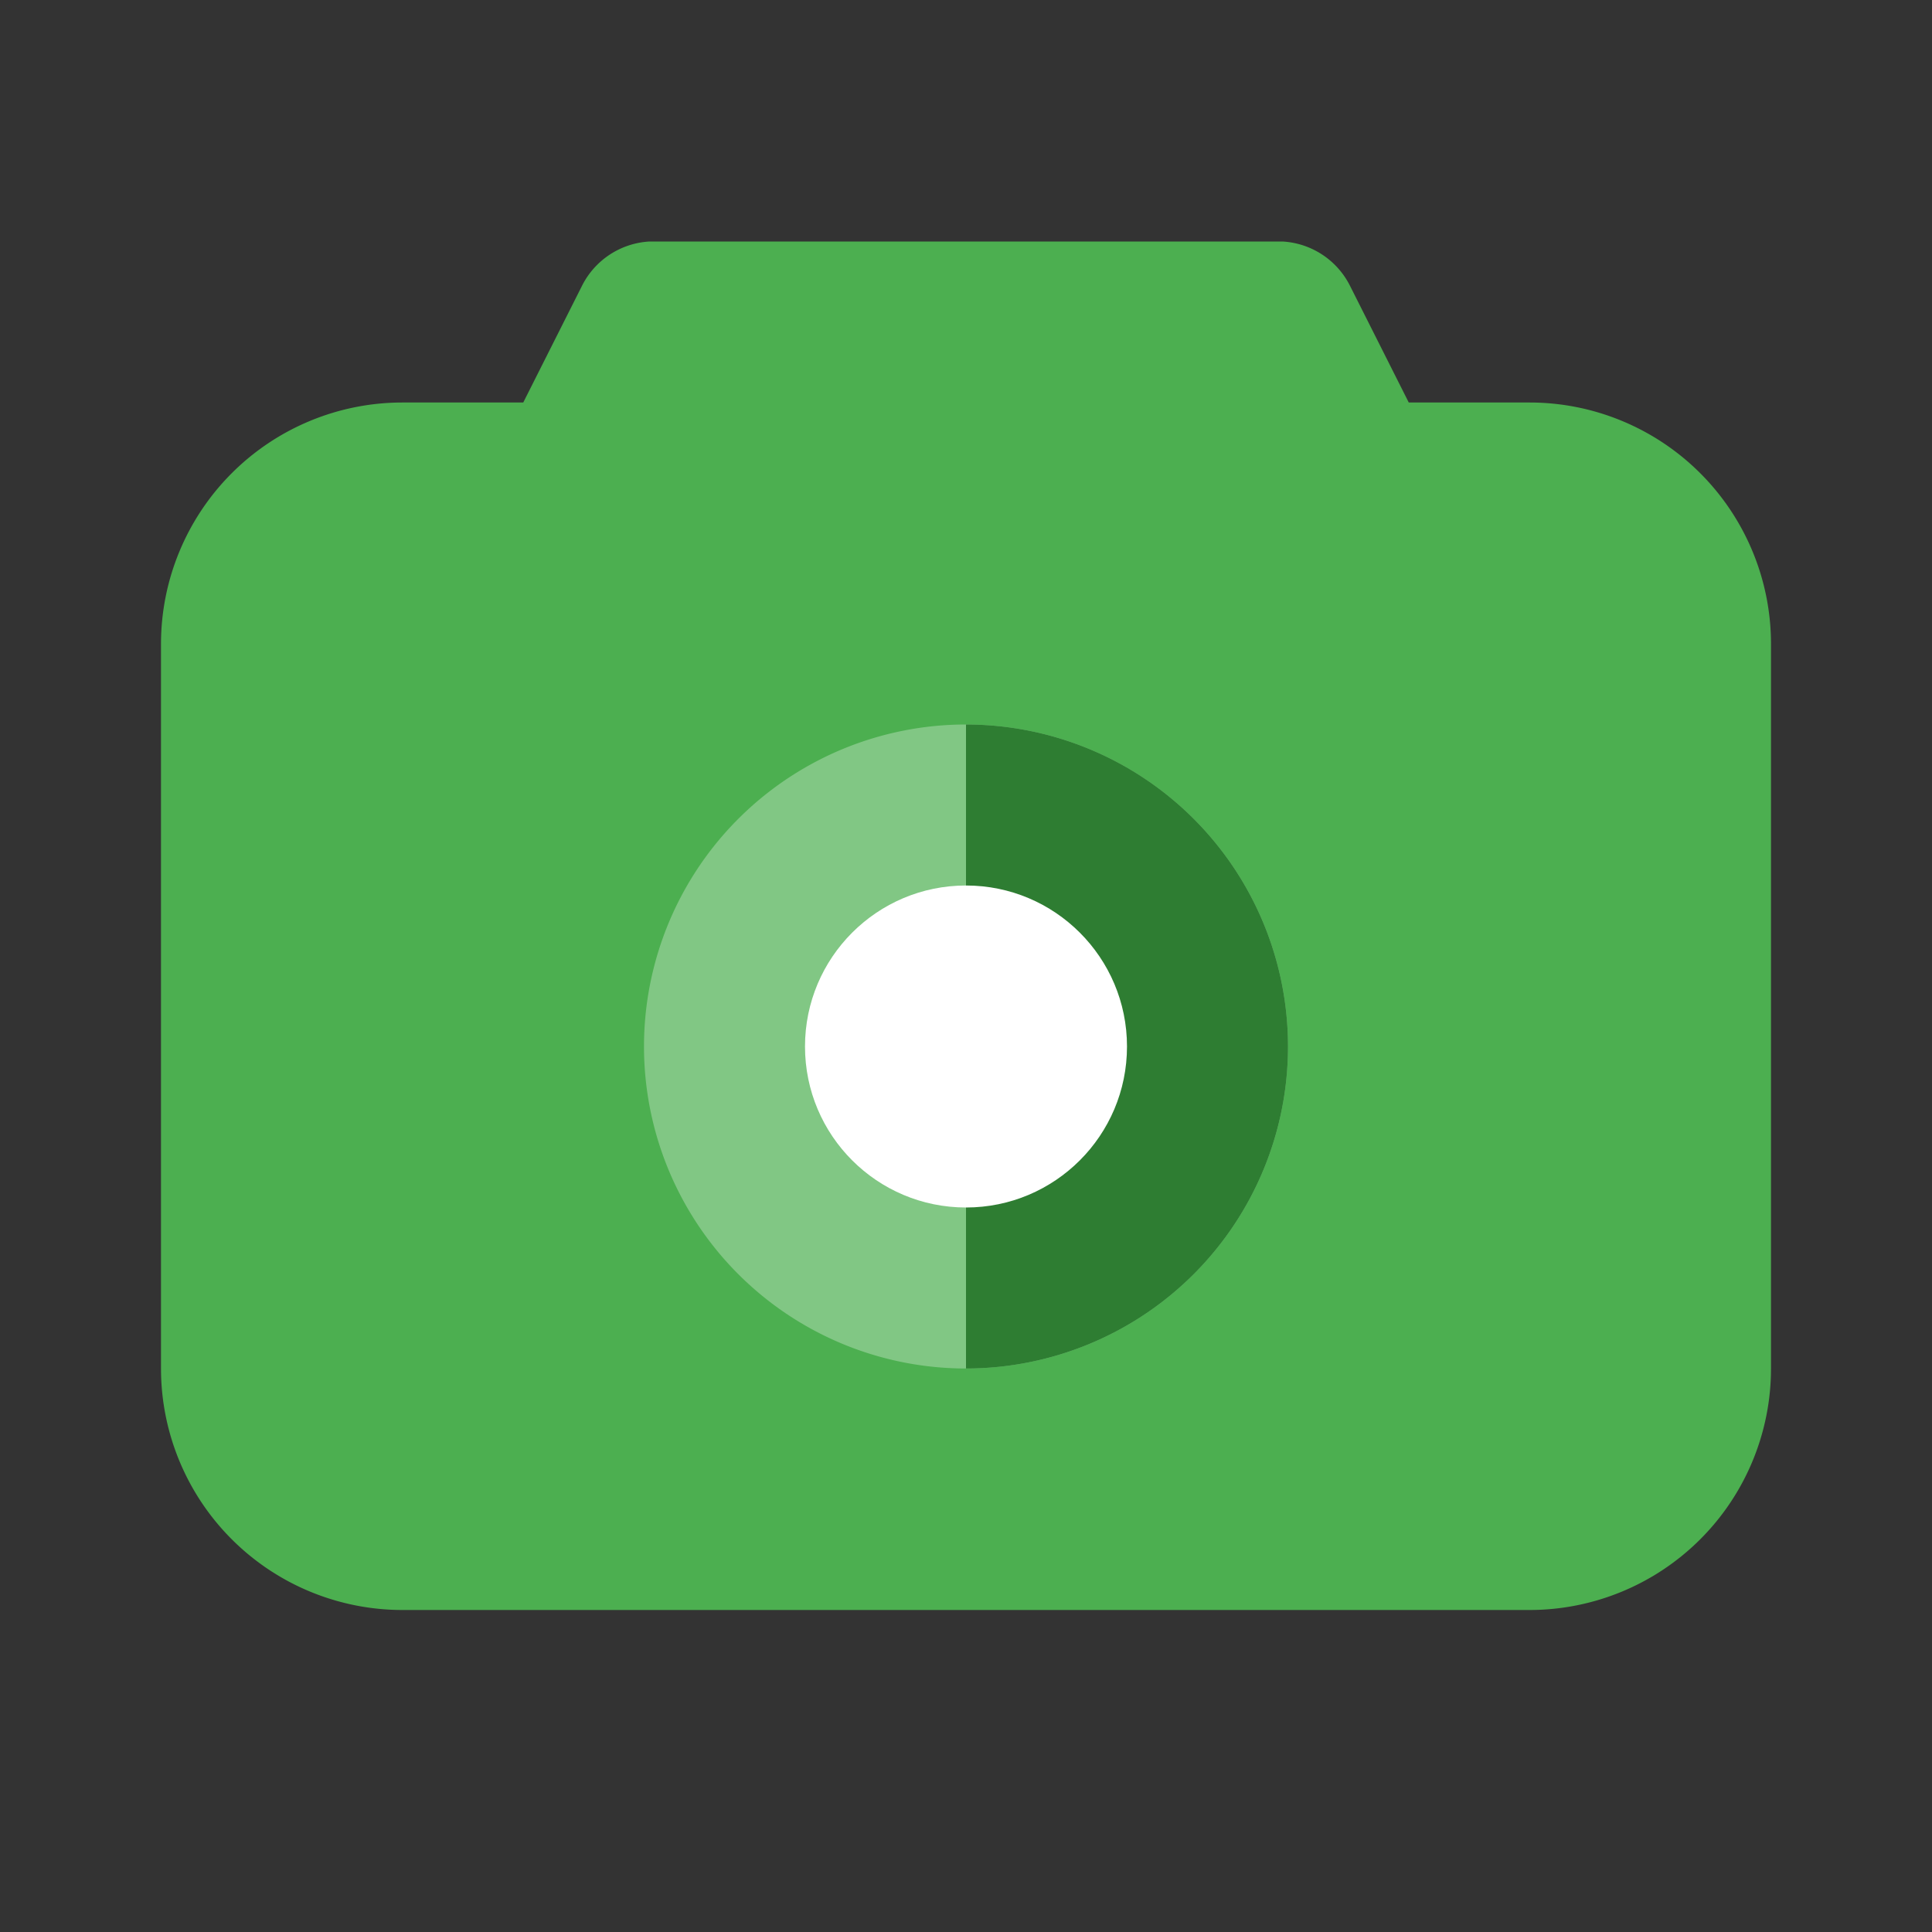 <svg xmlns="http://www.w3.org/2000/svg" viewBox="0 0 24 24" width="48" height="48">
    <rect x="0" y="0" width="24" height="24" fill="#333333" stroke="none"/>
    <path fill="#4CAF50" d="M19 5h-1.5l-.73-1.45A1 1 0 0 0 15.93 3H8.07a1 1 0 0 0-.84.55L6.5 5H5a3 3 0 0 0-3 3v9a3 3 0 0 0 3 3h14a3 3 0 0 0 3-3V8a3 3 0 0 0-3-3z"/>
    <path fill="#81C784" d="M12 9a4 4 0 1 0 0 8 4 4 0 0 0 0-8z"/>
    <path fill="#2E7D32" d="M12 9a4 4 0 0 1 0 8"/>
    <circle cx="12" cy="13" r="2" fill="#fff"/>
</svg>